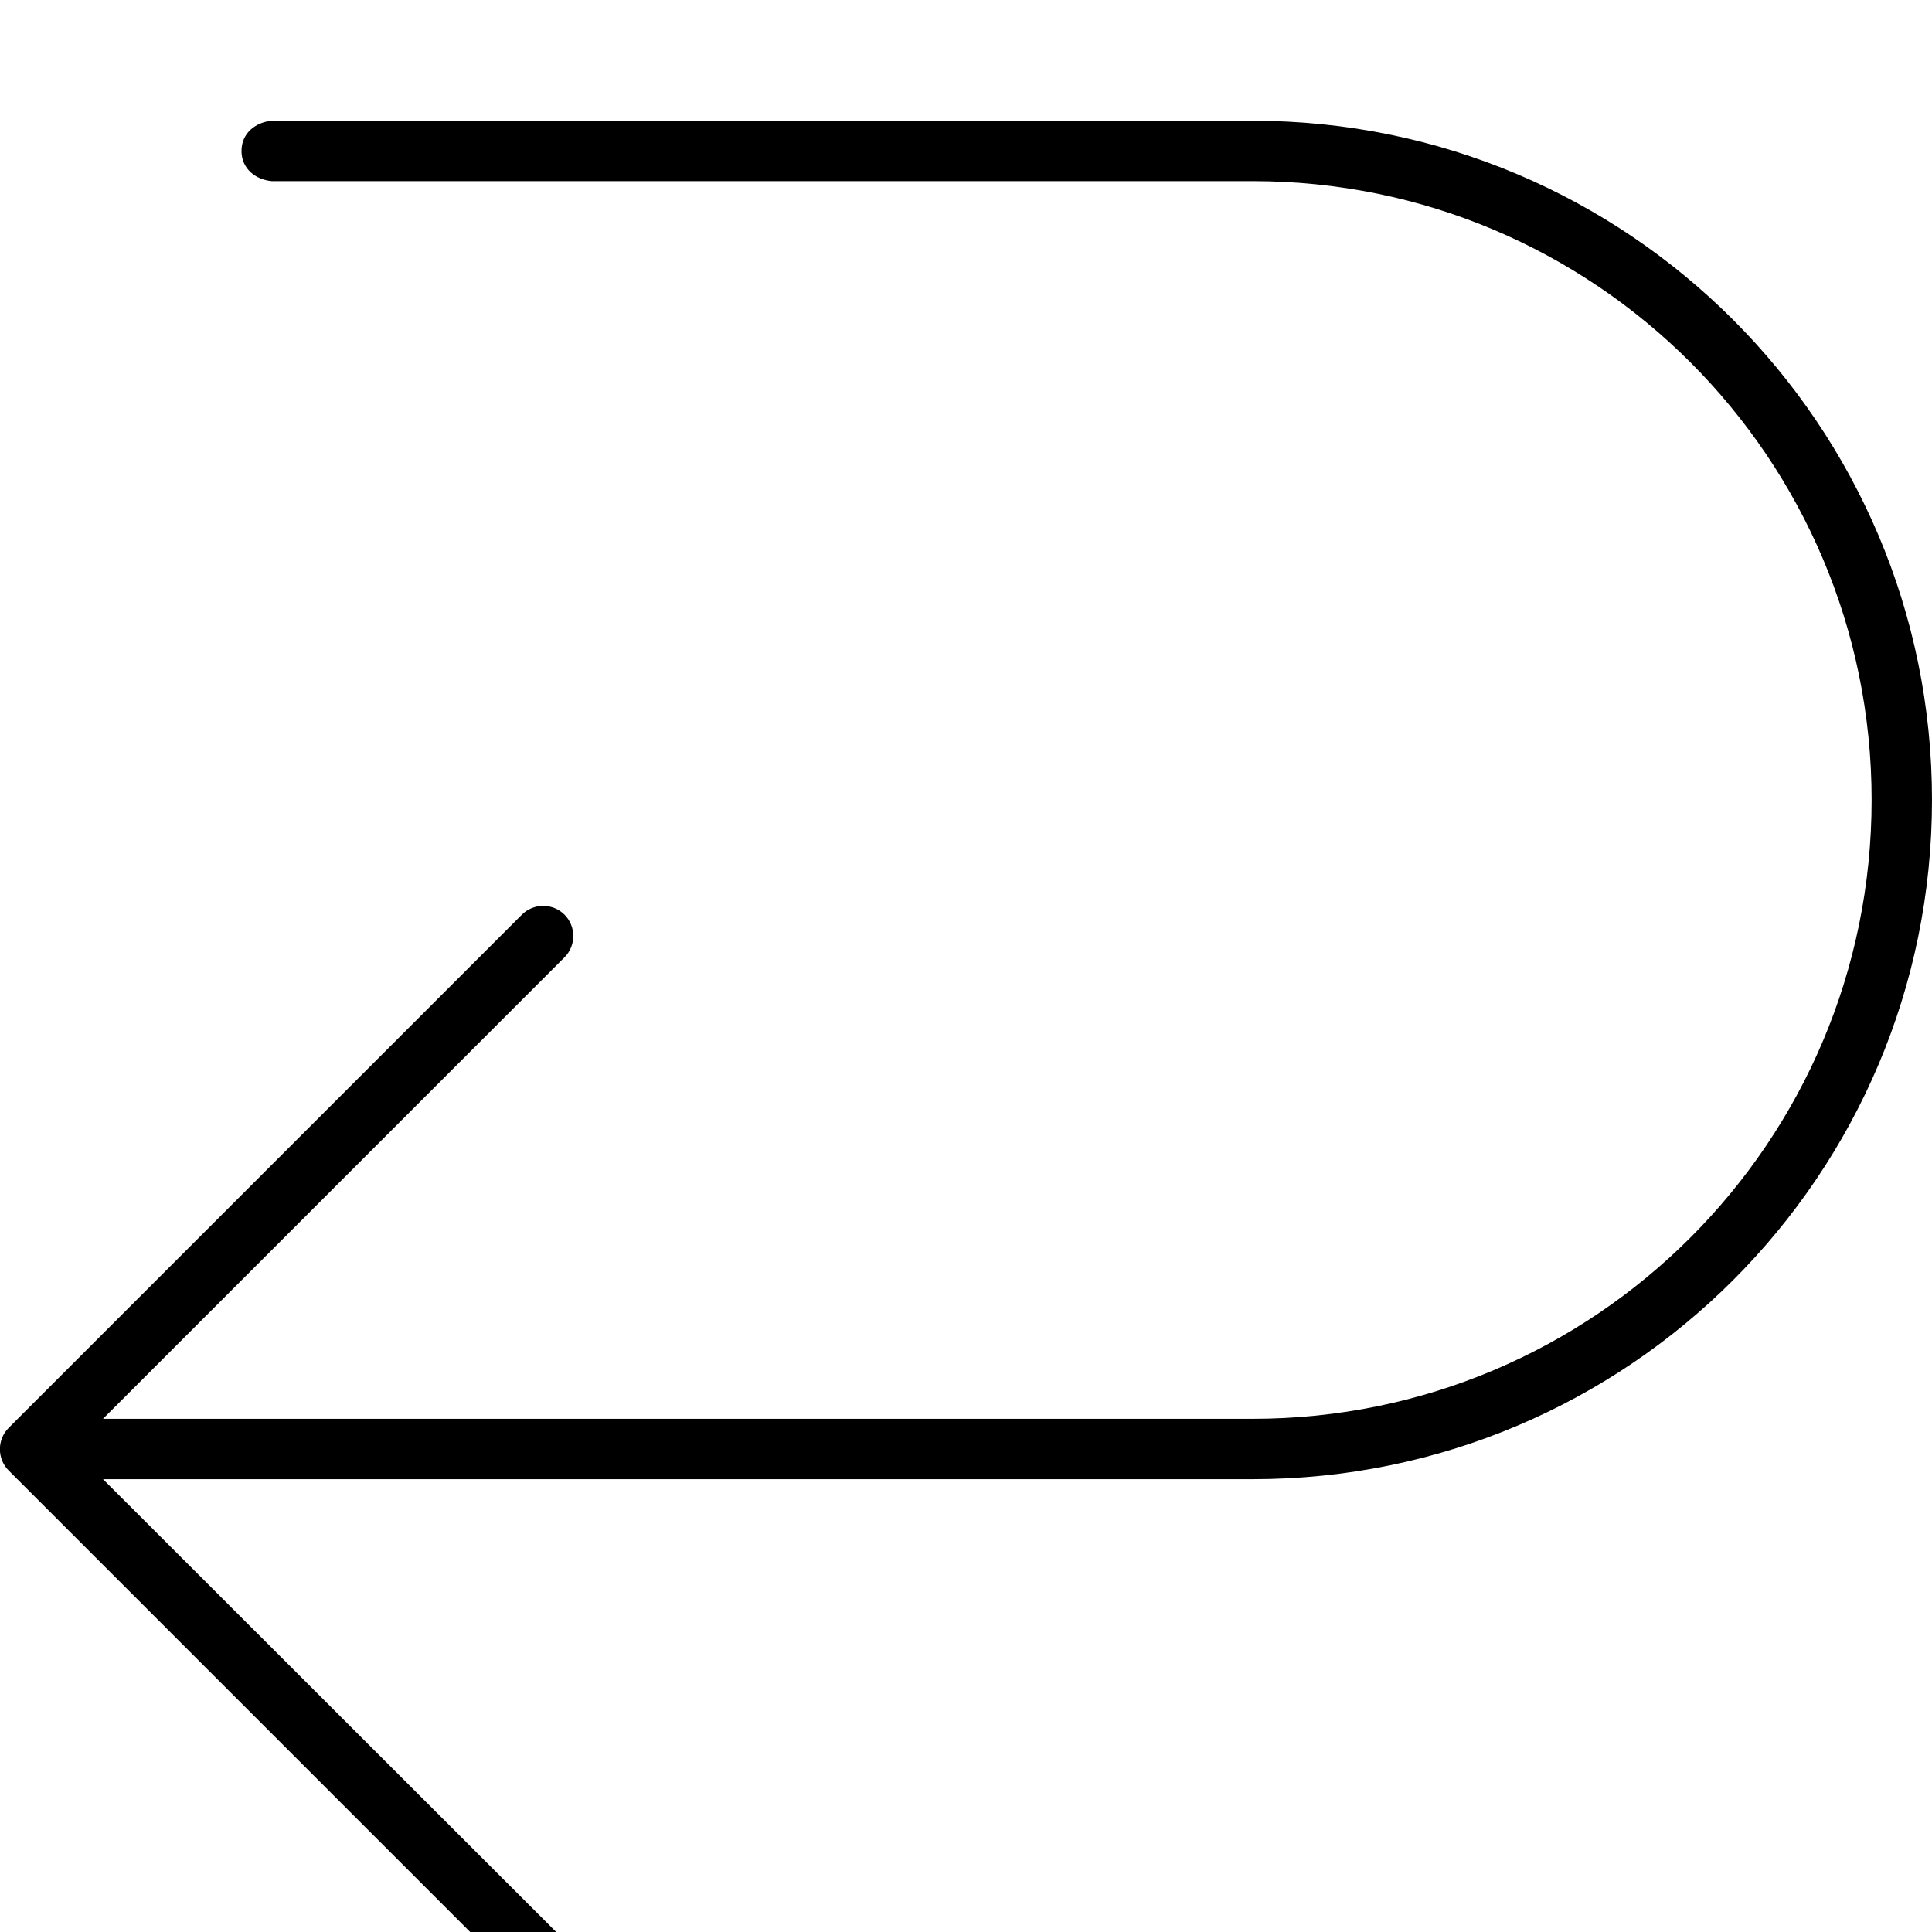<svg fill="currentColor" xmlns="http://www.w3.org/2000/svg" viewBox="0 0 512 512"><!--! Font Awesome Pro 7.1.0 by @fontawesome - https://fontawesome.com License - https://fontawesome.com/license (Commercial License) Copyright 2025 Fonticons, Inc. --><path fill="currentColor" d="M138.3 525.7l-136-136c-3.1-3.1-3.1-8.2 0-11.3l136-136c3.1-3.1 8.2-3.1 11.3 0s3.1 8.2 0 11.3L27.3 376 332 376c90.6 0 164-73.4 164-164S422.6 48 332 48L72 48c-4.3-.4-8-3.3-8-8s3.7-7.6 8-8l260 0c99.4 0 180 80.6 180 180S431.4 392 332 392L27.3 392 149.7 514.3c3.1 3.1 3.1 8.2 0 11.3s-8.2 3.1-11.3 0z"/></svg>